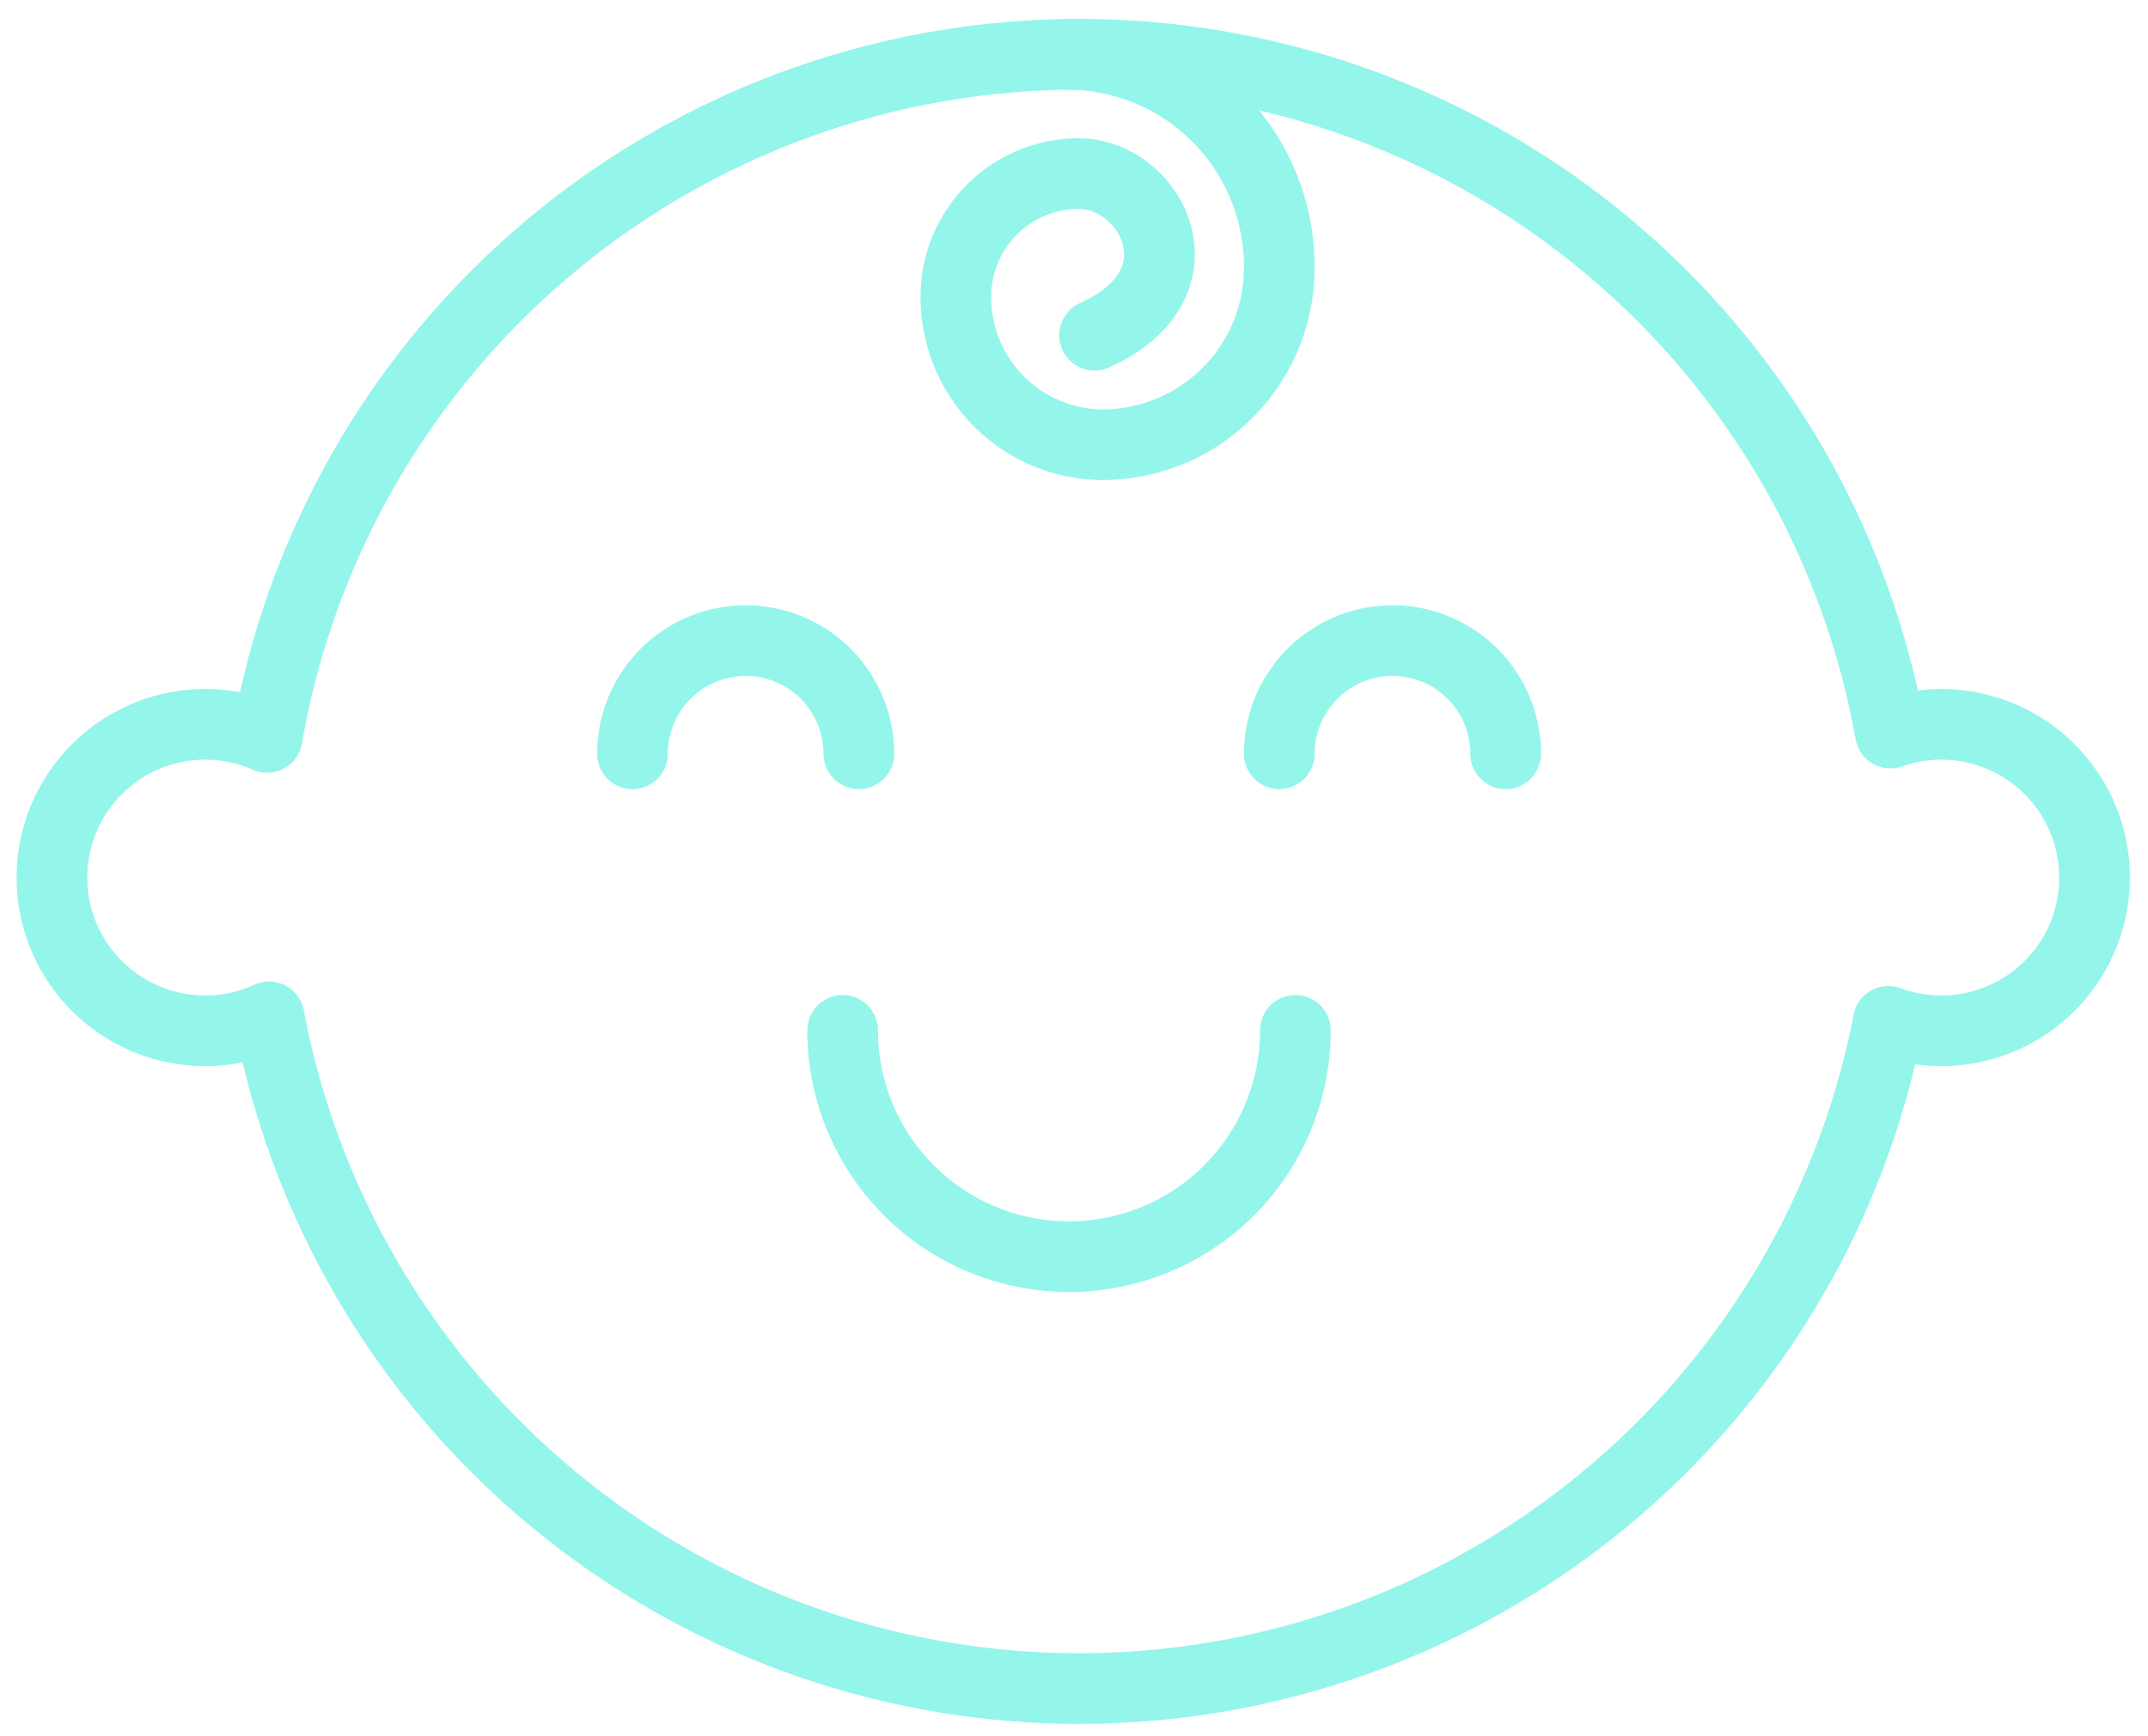 <svg id="Group_18"  xmlns="http://www.w3.org/2000/svg" xmlns:xlink="http://www.w3.org/1999/xlink" width="152" height="122.906" viewBox="0 0 152 122.906">
  <defs>
    <clipPath id="clip-path">
      <rect id="Rectangle_47"  width="152" height="122.906" fill="none" stroke="#94f5eb" stroke-width="5"/>
    </clipPath>
  </defs>
  <g id="Group_17" clip-path="url(#clip-path)">
    <path id="Path_43"  d="M142.209,60.99a58.319,58.319,0,0,0-114.868.31,10.845,10.845,0,1,0,.14,19.777,58.327,58.327,0,0,0,114.582.32,10.845,10.845,0,1,0,.146-20.407Z" transform="translate(-8.438 -9.104)" fill="none" stroke="#94f5eb" stroke-linecap="round" stroke-linejoin="round" stroke-width="5"/>
    <path id="Path_44"  d="M166.779,160.634a8.01,8.01,0,1,0-16.02,0" transform="translate(-106.002 -107.279)" fill="none" stroke="#94f5eb" stroke-linecap="round" stroke-linejoin="round" stroke-width="5"/>
    <path id="Path_45"  d="M320.954,160.634a8.01,8.01,0,1,0-16.02,0" transform="translate(-214.407 -107.279)" fill="none" stroke="#94f5eb" stroke-linecap="round" stroke-linejoin="round" stroke-width="5"/>
    <path id="Path_46"  d="M232.9,245.656a16.02,16.02,0,1,1-32.04,0" transform="translate(-141.233 -172.727)" fill="none" stroke="#94f5eb" stroke-linecap="round" stroke-linejoin="round" stroke-width="5"/>
    <path id="Path_47"  d="M237.662,32.834c8.1-3.65,4.036-11.442-1.147-11.442a8.7,8.7,0,0,0-8.669,8.722,10.435,10.435,0,0,0,10.4,10.468,12.522,12.522,0,0,0,12.483-12.561,15.026,15.026,0,0,0-14.979-15.073" transform="translate(-160.204 -9.104)" fill="none" stroke="#94f5eb" stroke-linecap="round" stroke-linejoin="round" stroke-width="5"/>
  </g>
</svg>
